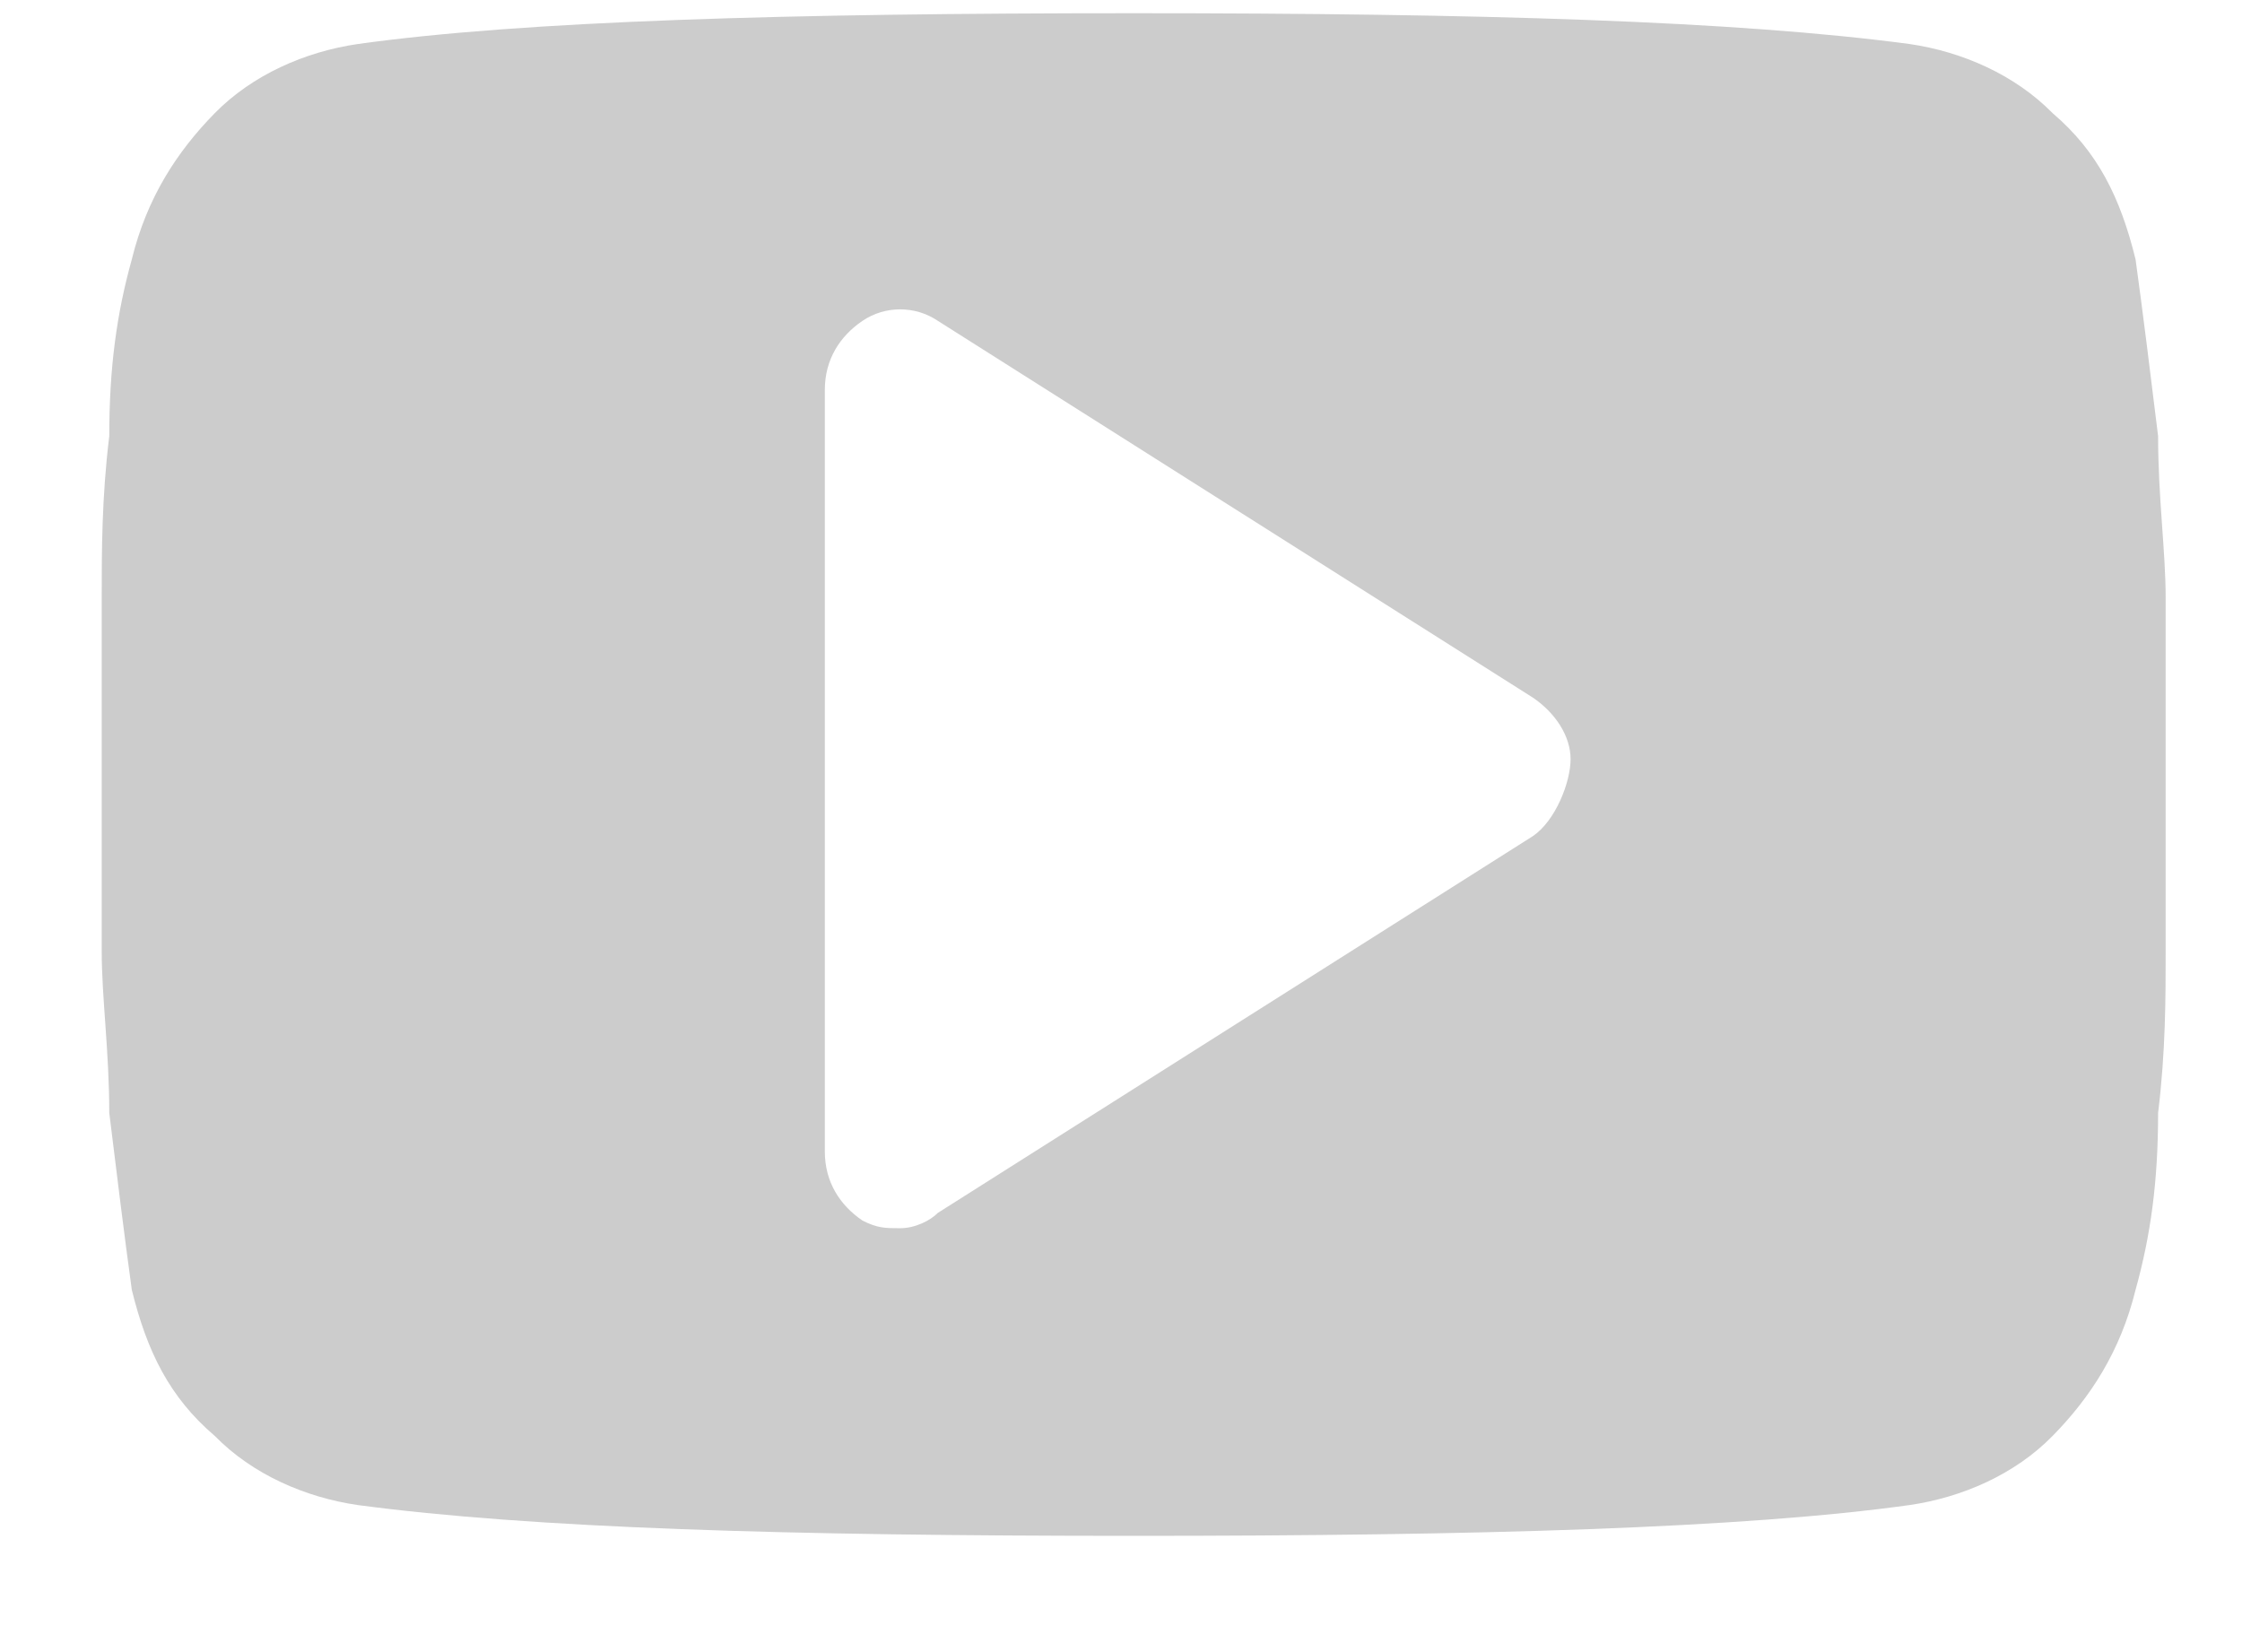 <svg width="19" height="14" viewBox="0 0 19 14" fill="none" xmlns="http://www.w3.org/2000/svg">
<path d="M18.353 5.065C18.353 4.674 18.289 4.218 18.289 3.696C18.225 3.175 18.161 2.654 18.098 2.198C17.97 1.676 17.778 1.285 17.395 0.959C17.076 0.634 16.629 0.438 16.183 0.373C14.714 0.177 12.544 0.112 9.608 0.112C6.671 0.112 4.437 0.177 3.032 0.373C2.586 0.438 2.139 0.634 1.82 0.959C1.5 1.285 1.245 1.676 1.117 2.198C0.99 2.654 0.926 3.11 0.926 3.696C0.862 4.218 0.862 4.674 0.862 5.065C0.862 5.456 0.862 5.912 0.862 6.564C0.862 7.215 0.862 7.737 0.862 8.062C0.862 8.453 0.926 8.91 0.926 9.431C0.99 9.952 1.054 10.473 1.117 10.93C1.245 11.451 1.437 11.842 1.82 12.168C2.139 12.494 2.586 12.689 3.032 12.754C4.501 12.95 6.671 13.015 9.608 13.015C12.544 13.015 14.778 12.95 16.183 12.754C16.629 12.689 17.076 12.494 17.395 12.168C17.715 11.842 17.97 11.451 18.098 10.93C18.225 10.473 18.289 10.017 18.289 9.431C18.353 8.91 18.353 8.453 18.353 8.062C18.353 7.671 18.353 7.215 18.353 6.564C18.353 5.912 18.353 5.391 18.353 5.065ZM12.991 7.085L7.948 10.278C7.884 10.343 7.756 10.408 7.629 10.408C7.501 10.408 7.437 10.408 7.309 10.343C7.118 10.213 6.99 10.017 6.99 9.757V3.305C6.99 3.045 7.118 2.849 7.309 2.719C7.501 2.589 7.756 2.589 7.948 2.719L12.991 5.912C13.182 6.042 13.31 6.238 13.31 6.433C13.31 6.629 13.182 6.955 12.991 7.085Z" fill="#CCCCCC"/>
</svg>
